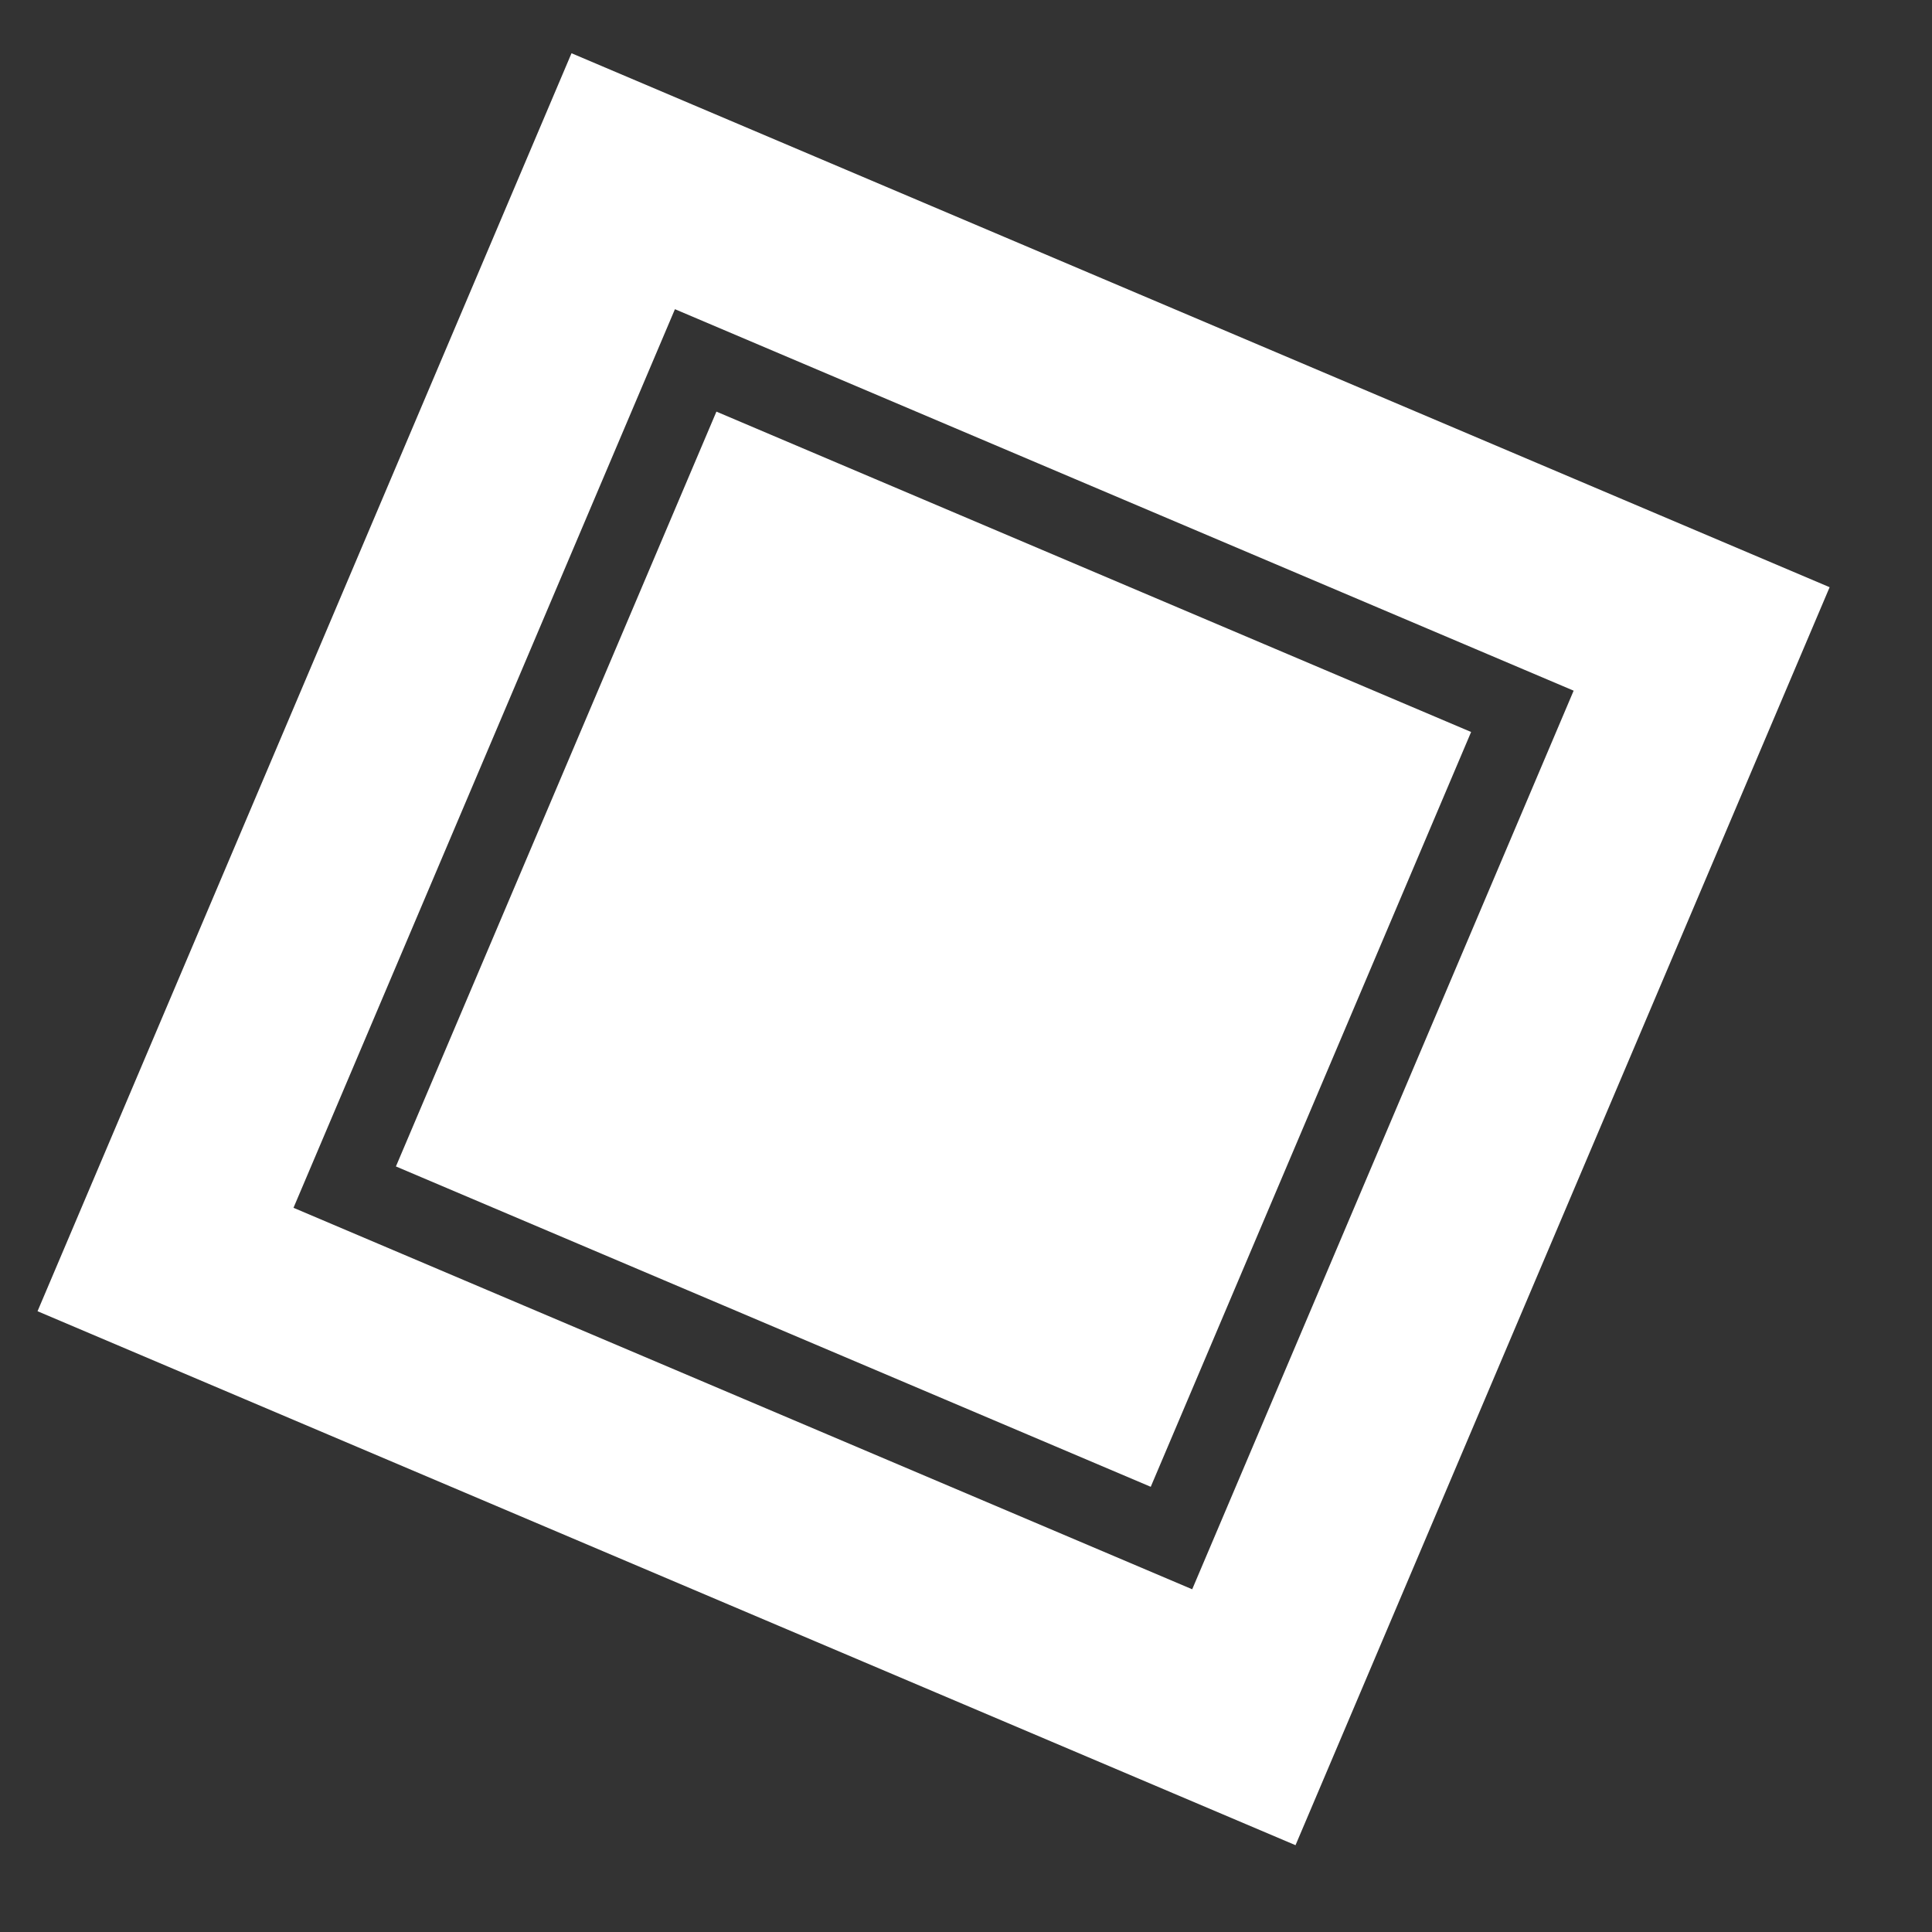 <svg width="16" height="16" viewBox="0 0 16 16" fill="none" xmlns="http://www.w3.org/2000/svg">
<rect x="0" y="0" width="16" height="16" fill="#333333" stroke="none"/>
<path d="M5.717 2.26L5.417 2.132L5.289 2.433L2.13 9.875L2.002 10.176L2.303 10.303L9.745 13.462L10.046 13.59L10.174 13.289L13.333 5.847L13.46 5.546L13.159 5.419L5.717 2.26ZM3.707 9.487L6.106 3.837L11.755 6.235L9.357 11.885L3.707 9.487ZM4.906 0.869L14.724 5.036L10.556 14.853L0.739 10.686L4.906 0.869Z" fill="white" stroke="white" stroke-width="0.653"/>
</svg>
